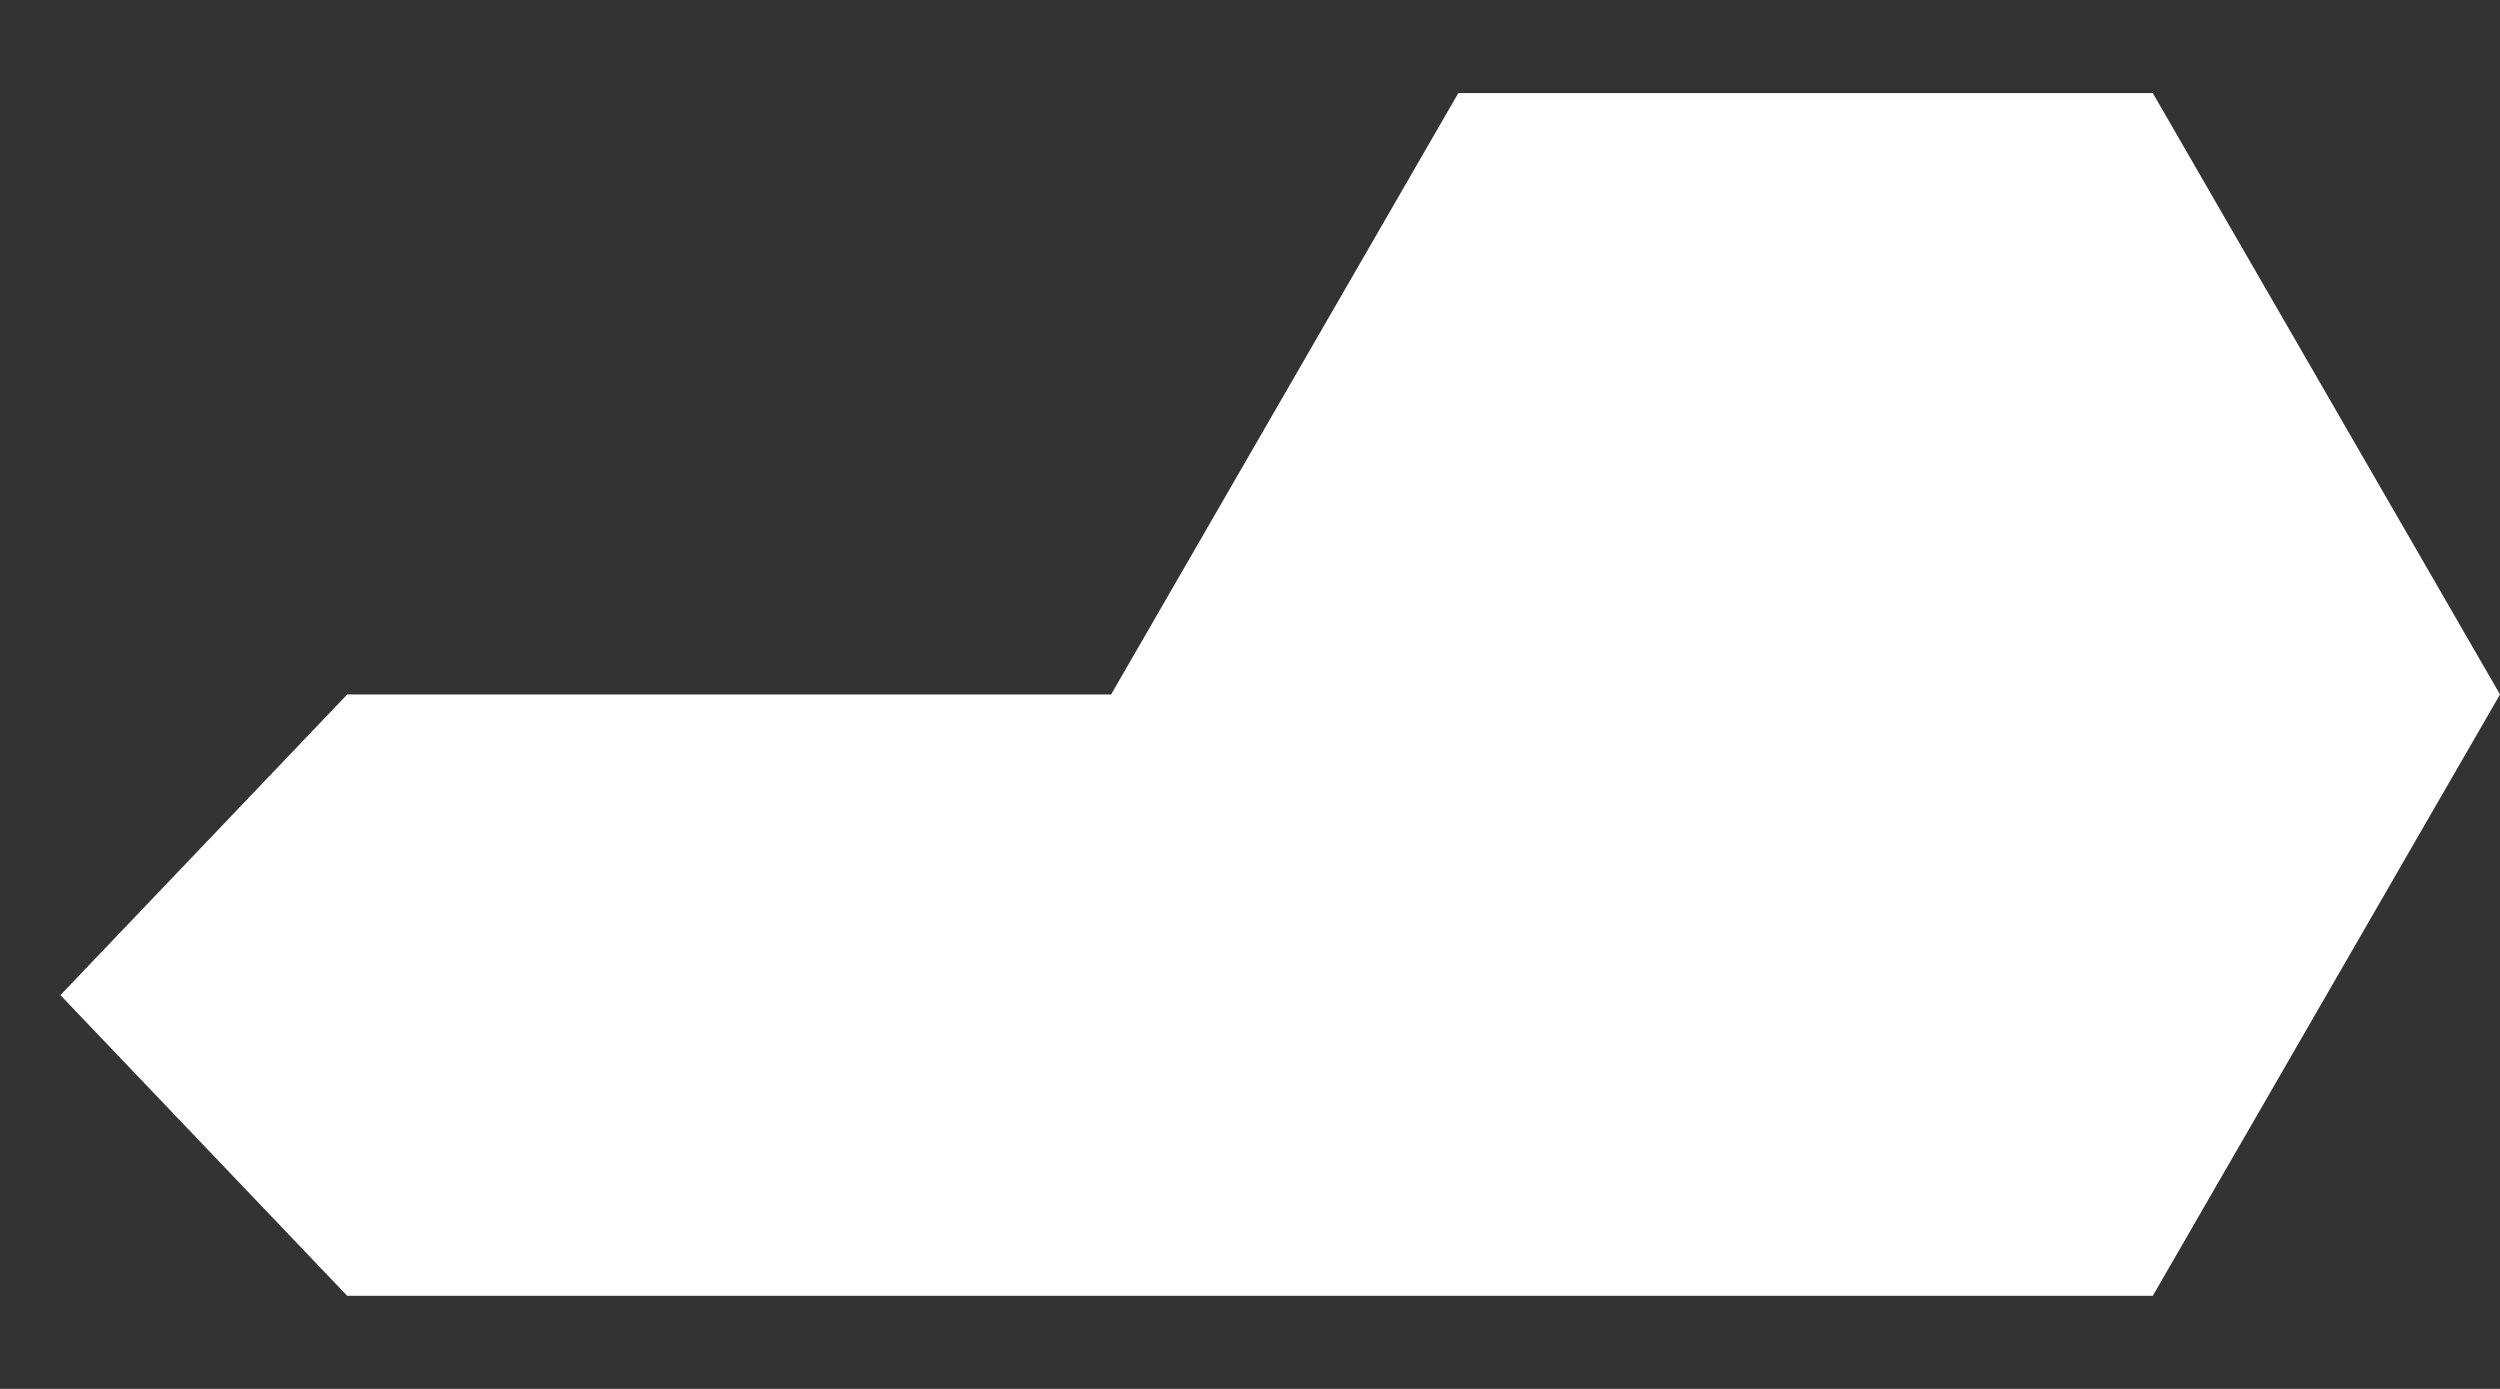 <?xml version="1.0" encoding="UTF-8" standalone="no"?>
<!DOCTYPE svg>

<svg xmlns="http://www.w3.org/2000/svg"
     width="180" height="100" viewBox="0 0 180 100">

  <rect x="0" y="0" width="180" height="100" fill="#333333" stroke="none"/>

  <path id="RegularHexagon"
        fill="white"
        d="M 80,50
           L 105,6.7 155,6.7 180,50 155,93.3 105,93.3
           Z" />
  <path id="StretchedHexagon"
        fill="white"
        d="M 4.35,71.65
           L 25,50 105,50 105,93.3 25,93.3
           Z"/>
</svg>
